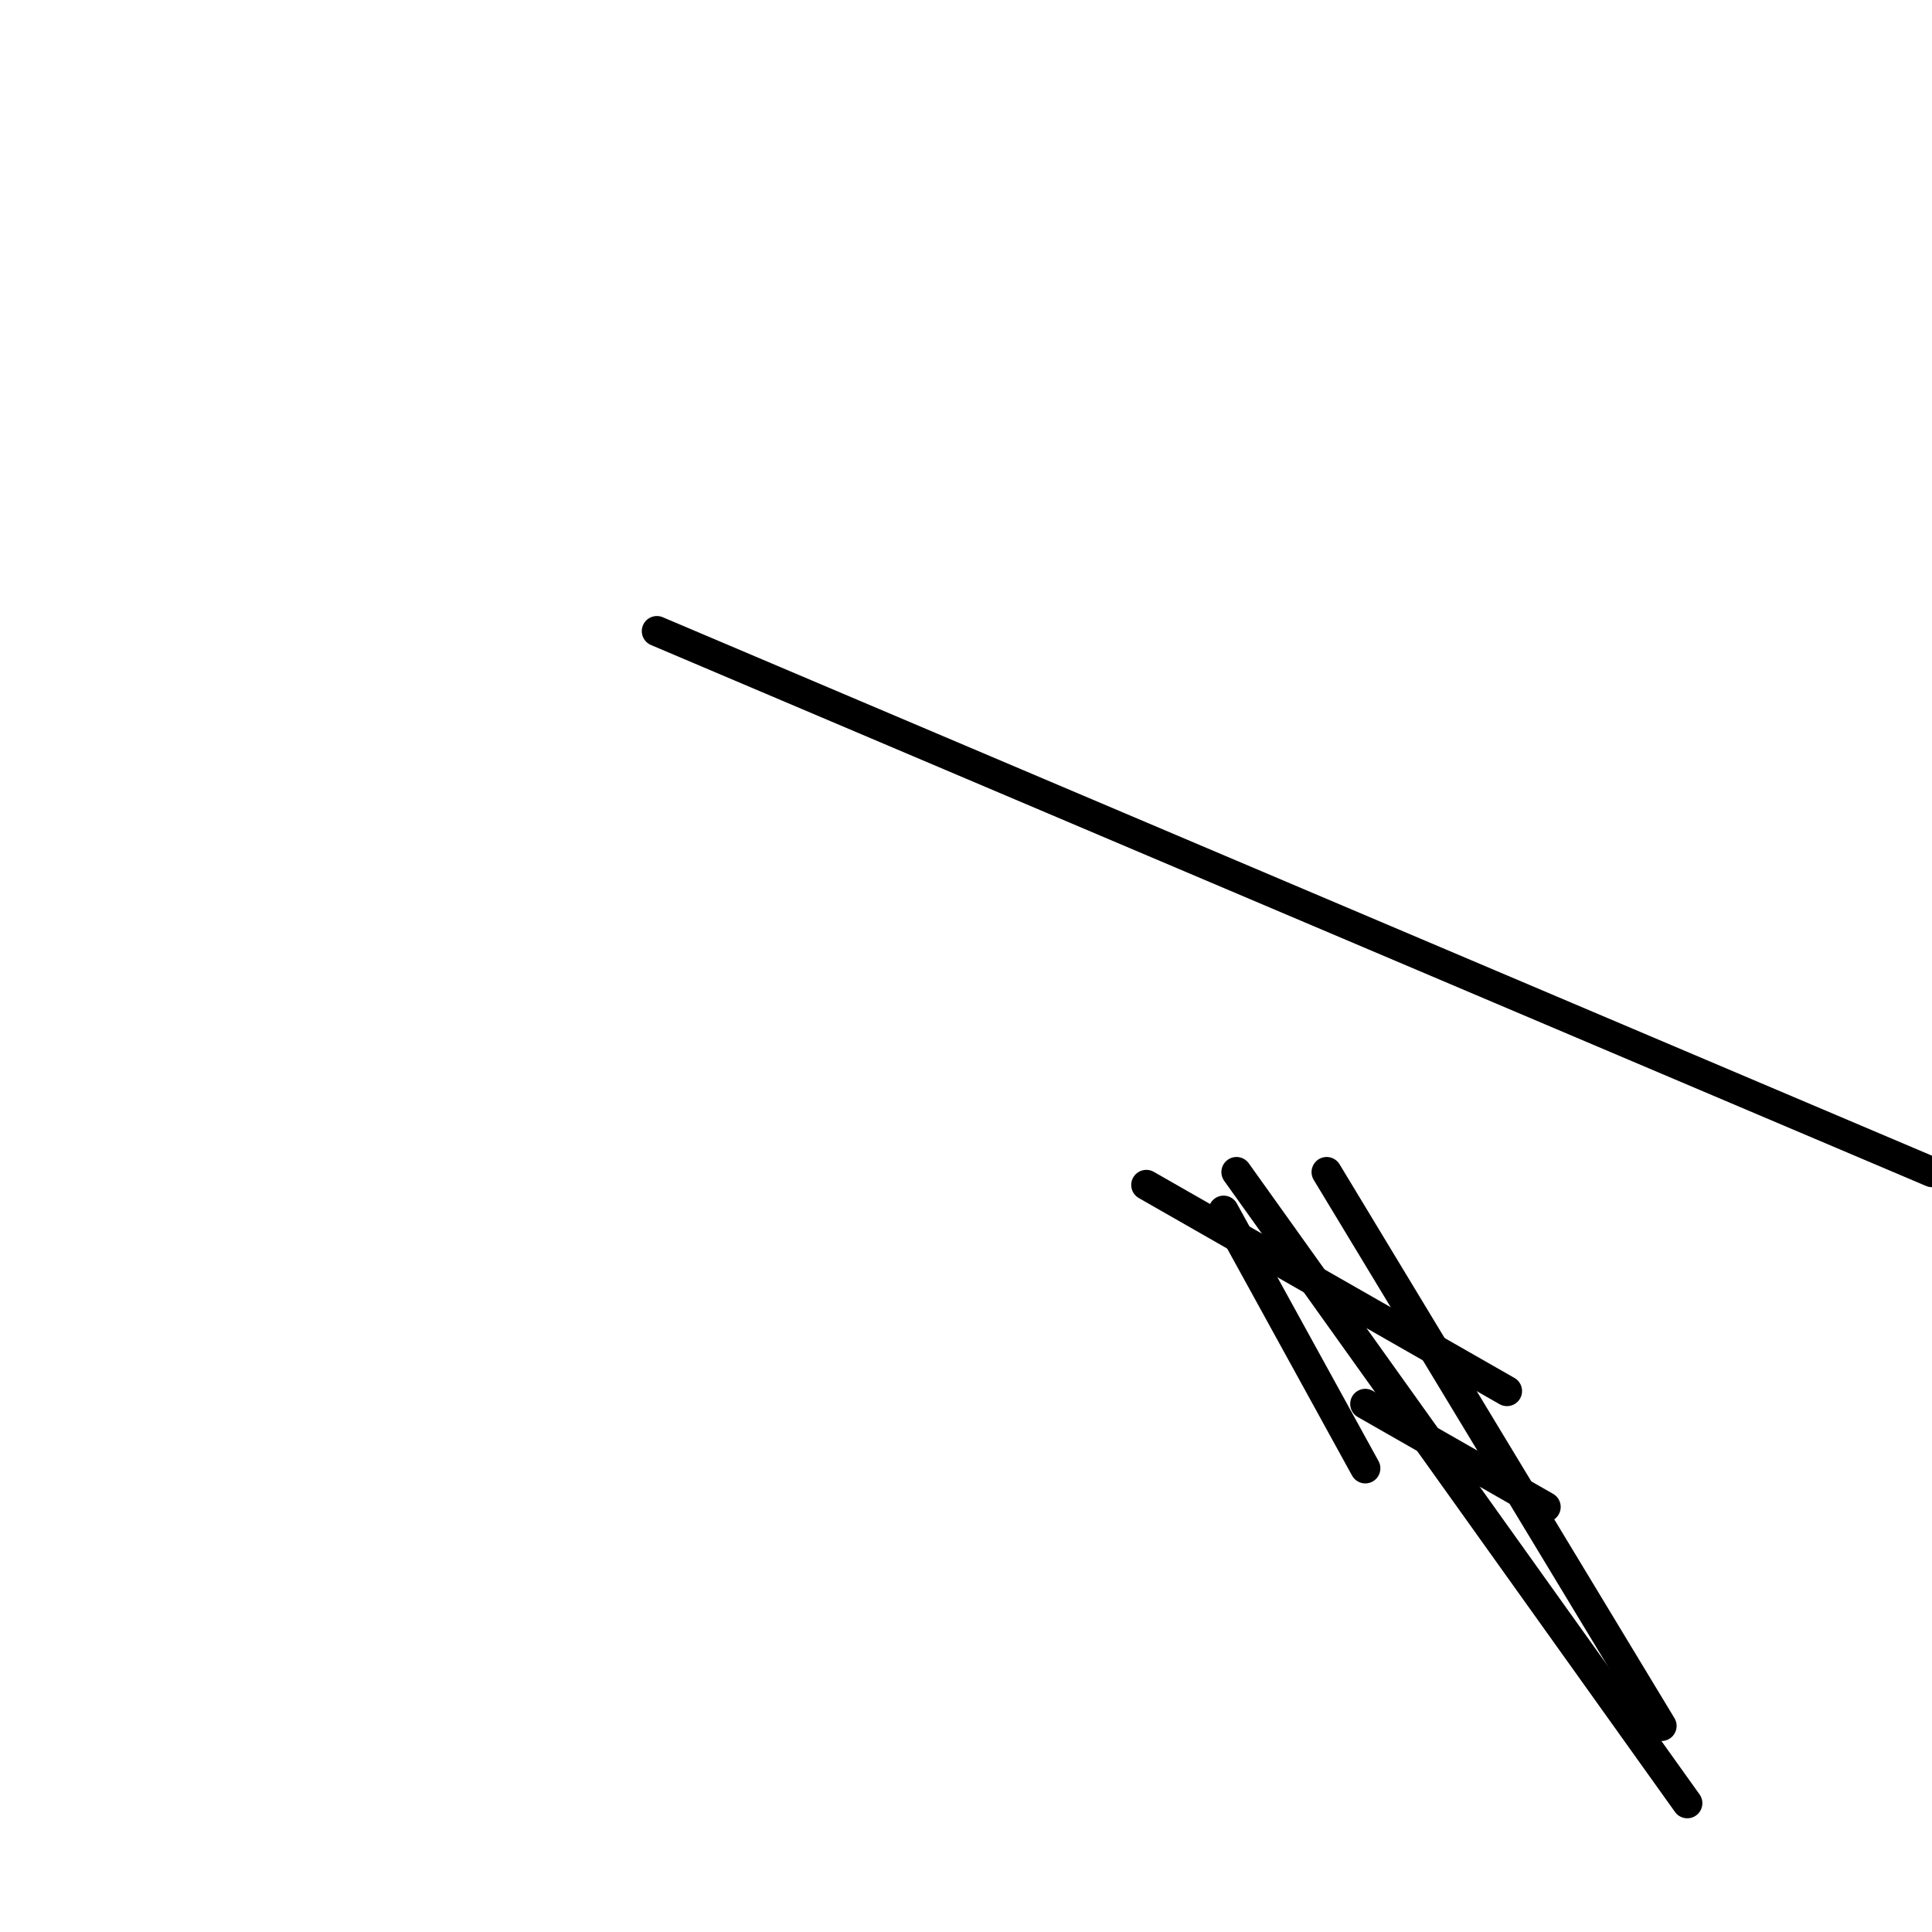 <?xml version="1.0" encoding="utf-8" ?>
<svg baseProfile="full" height="256" version="1.1" width="256" xmlns="http://www.w3.org/2000/svg" xmlns:ev="http://www.w3.org/2001/xml-events" xmlns:xlink="http://www.w3.org/1999/xlink"><defs /><polyline fill="none" points="87.04,83.627 256.0,155.307" stroke="black" stroke-linecap="round" stroke-width="4" /><polyline fill="none" points="175.787,155.307 220.16,228.693" stroke="black" stroke-linecap="round" stroke-width="4" /><polyline fill="none" points="180.907,194.56 162.133,160.427" stroke="black" stroke-linecap="round" stroke-width="4" /><polyline fill="none" points="180.907,186.027 204.8,199.68" stroke="black" stroke-linecap="round" stroke-width="4" /><polyline fill="none" points="223.573,238.933 163.84,155.307" stroke="black" stroke-linecap="round" stroke-width="4" /><polyline fill="none" points="151.893,157.013 199.68,184.32" stroke="black" stroke-linecap="round" stroke-width="4" /></svg>